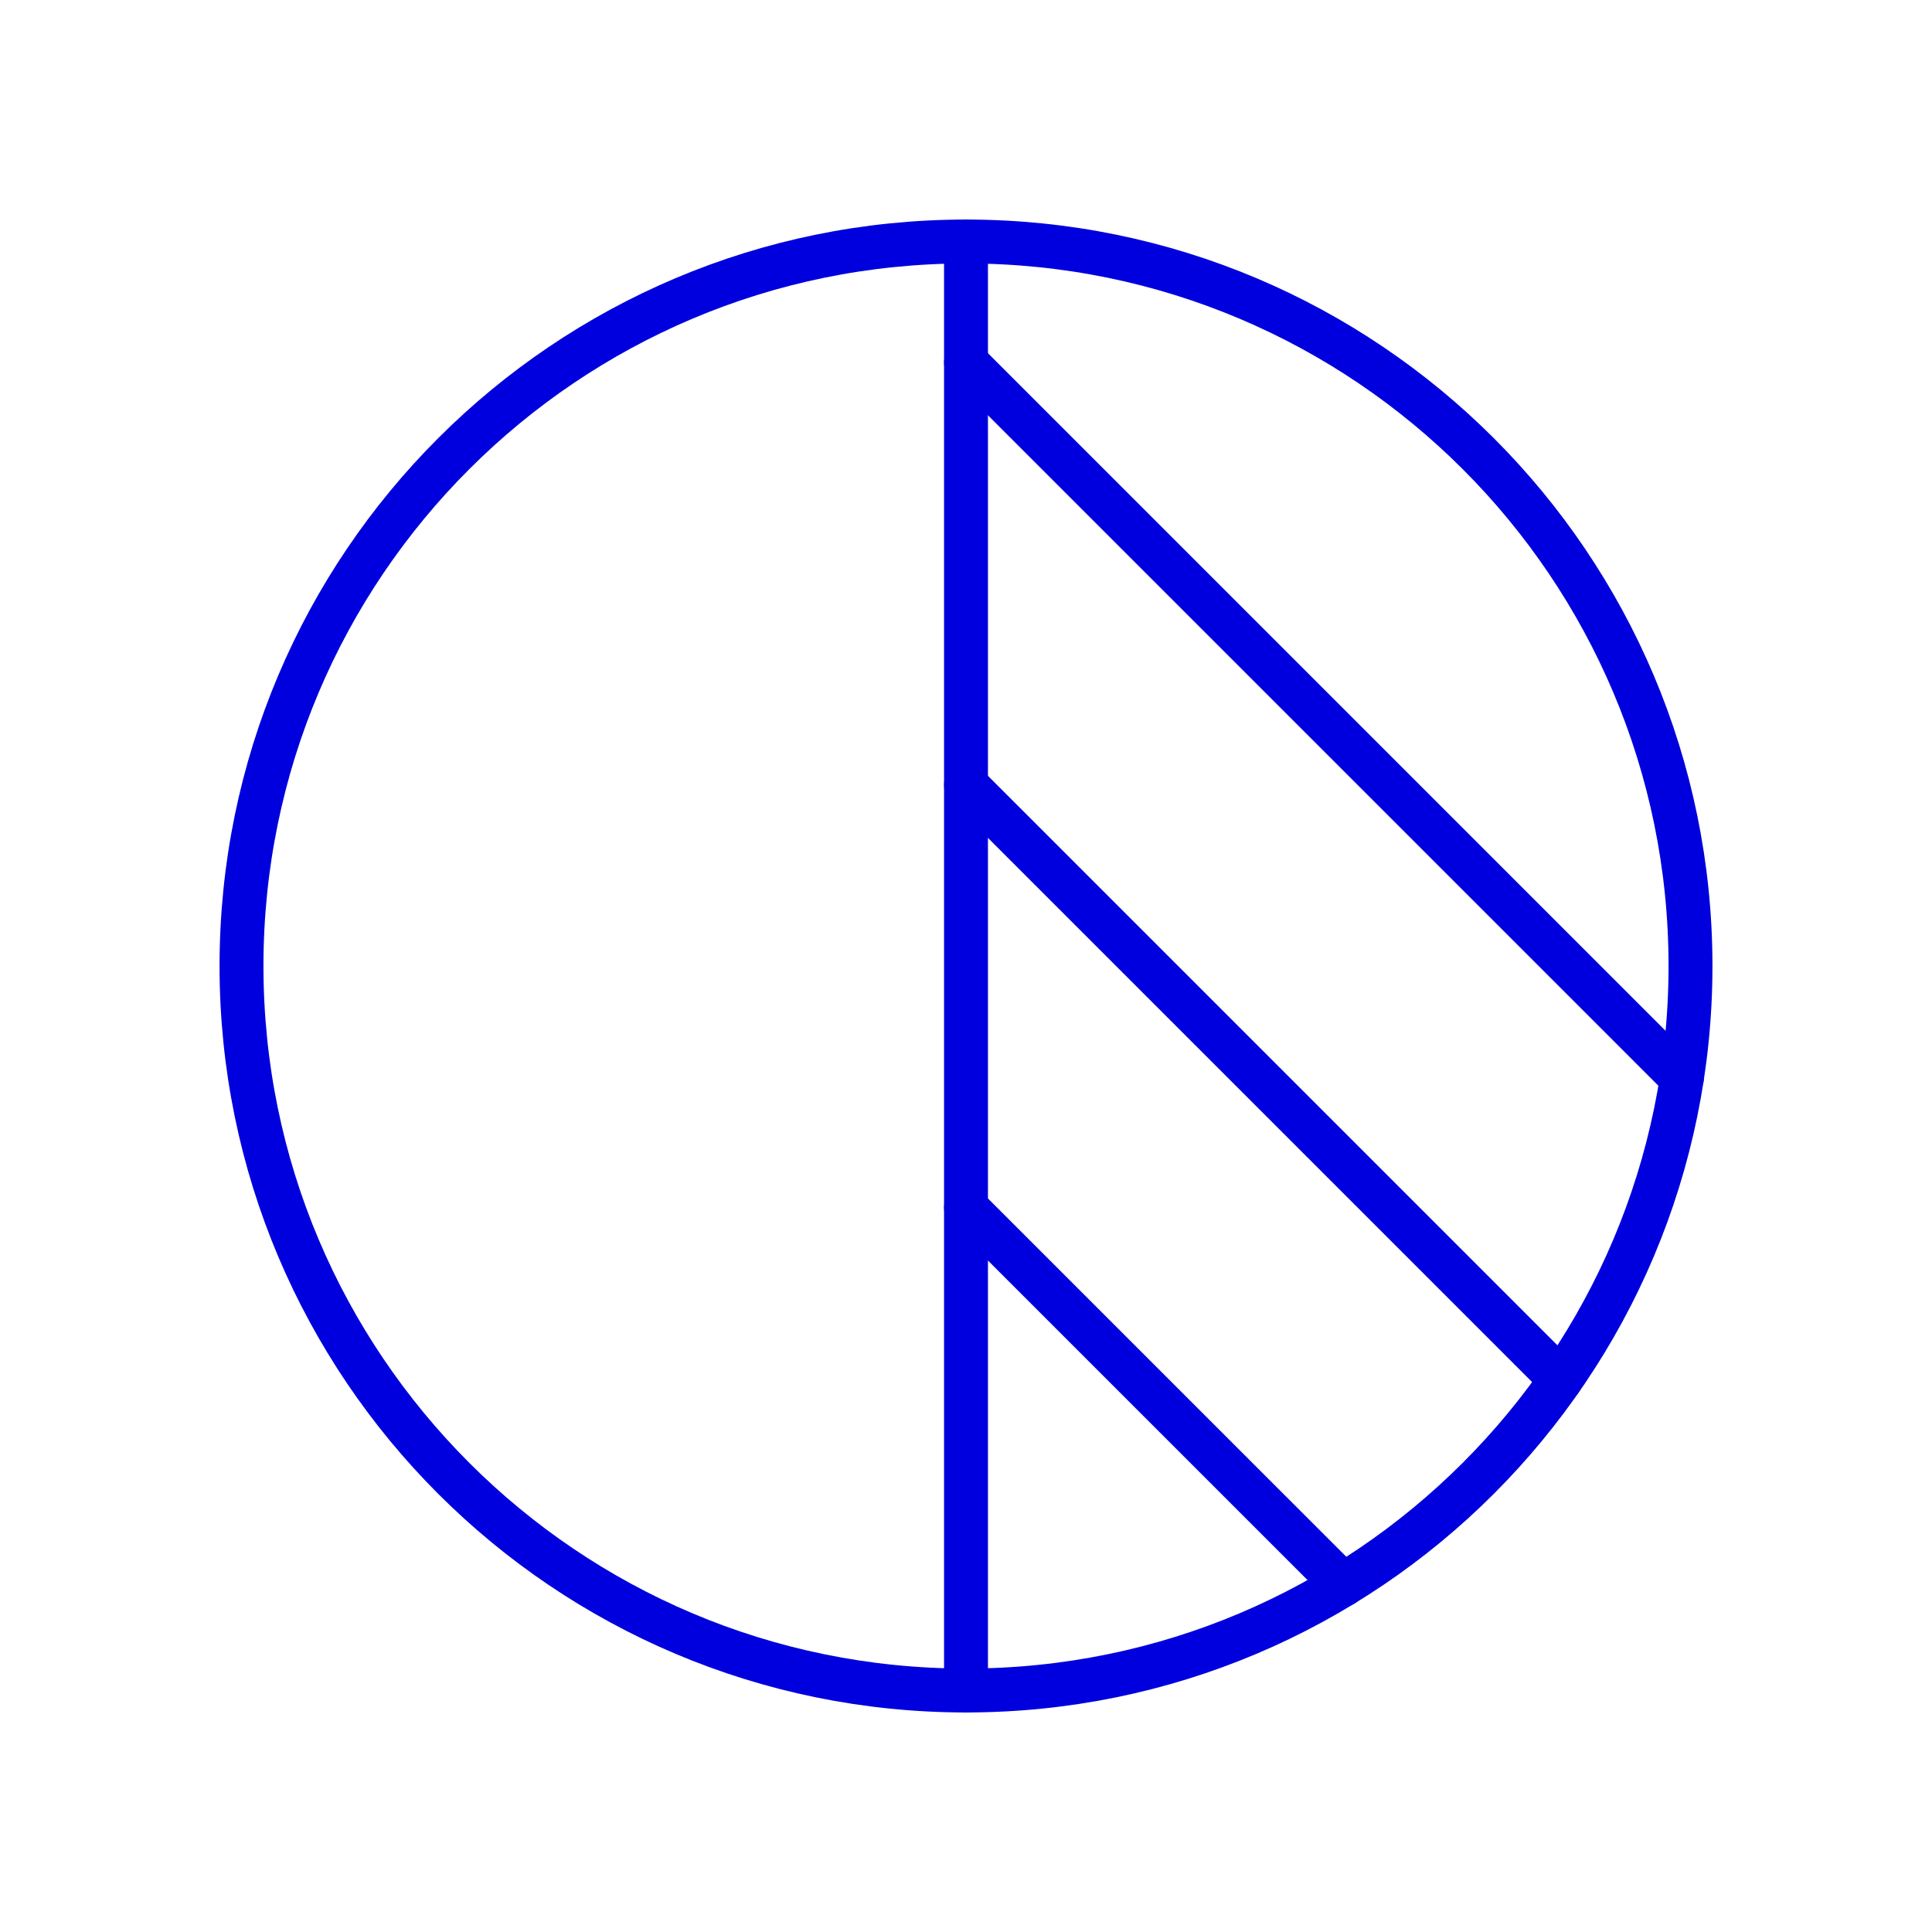 <svg width="44" height="44" viewBox="0 0 44 44" fill="none" xmlns="http://www.w3.org/2000/svg">
<g id="CircleHalf">
<path id="Vector" d="M22 38.5C31.113 38.5 38.5 31.113 38.5 22C38.5 12.887 31.113 5.5 22 5.5C12.887 5.5 5.5 12.887 5.5 22C5.5 31.113 12.887 38.5 22 38.5Z" stroke="#0000DE" stroke-linecap="round" stroke-linejoin="round"/>
<path id="Vector_2" d="M22 5.5V38.5" stroke="#0000DE" stroke-linecap="round" stroke-linejoin="round"/>
<path id="Vector_3" d="M22 8.251L38.303 24.554" stroke="#0000DE" stroke-linecap="round" stroke-linejoin="round"/>
<path id="Vector_4" d="M22 17.876L35.546 31.422" stroke="#0000DE" stroke-linecap="round" stroke-linejoin="round"/>
<path id="Vector_5" d="M22 27.501L30.59 36.09" stroke="#0000DE" stroke-linecap="round" stroke-linejoin="round"/>
</g>
</svg>
